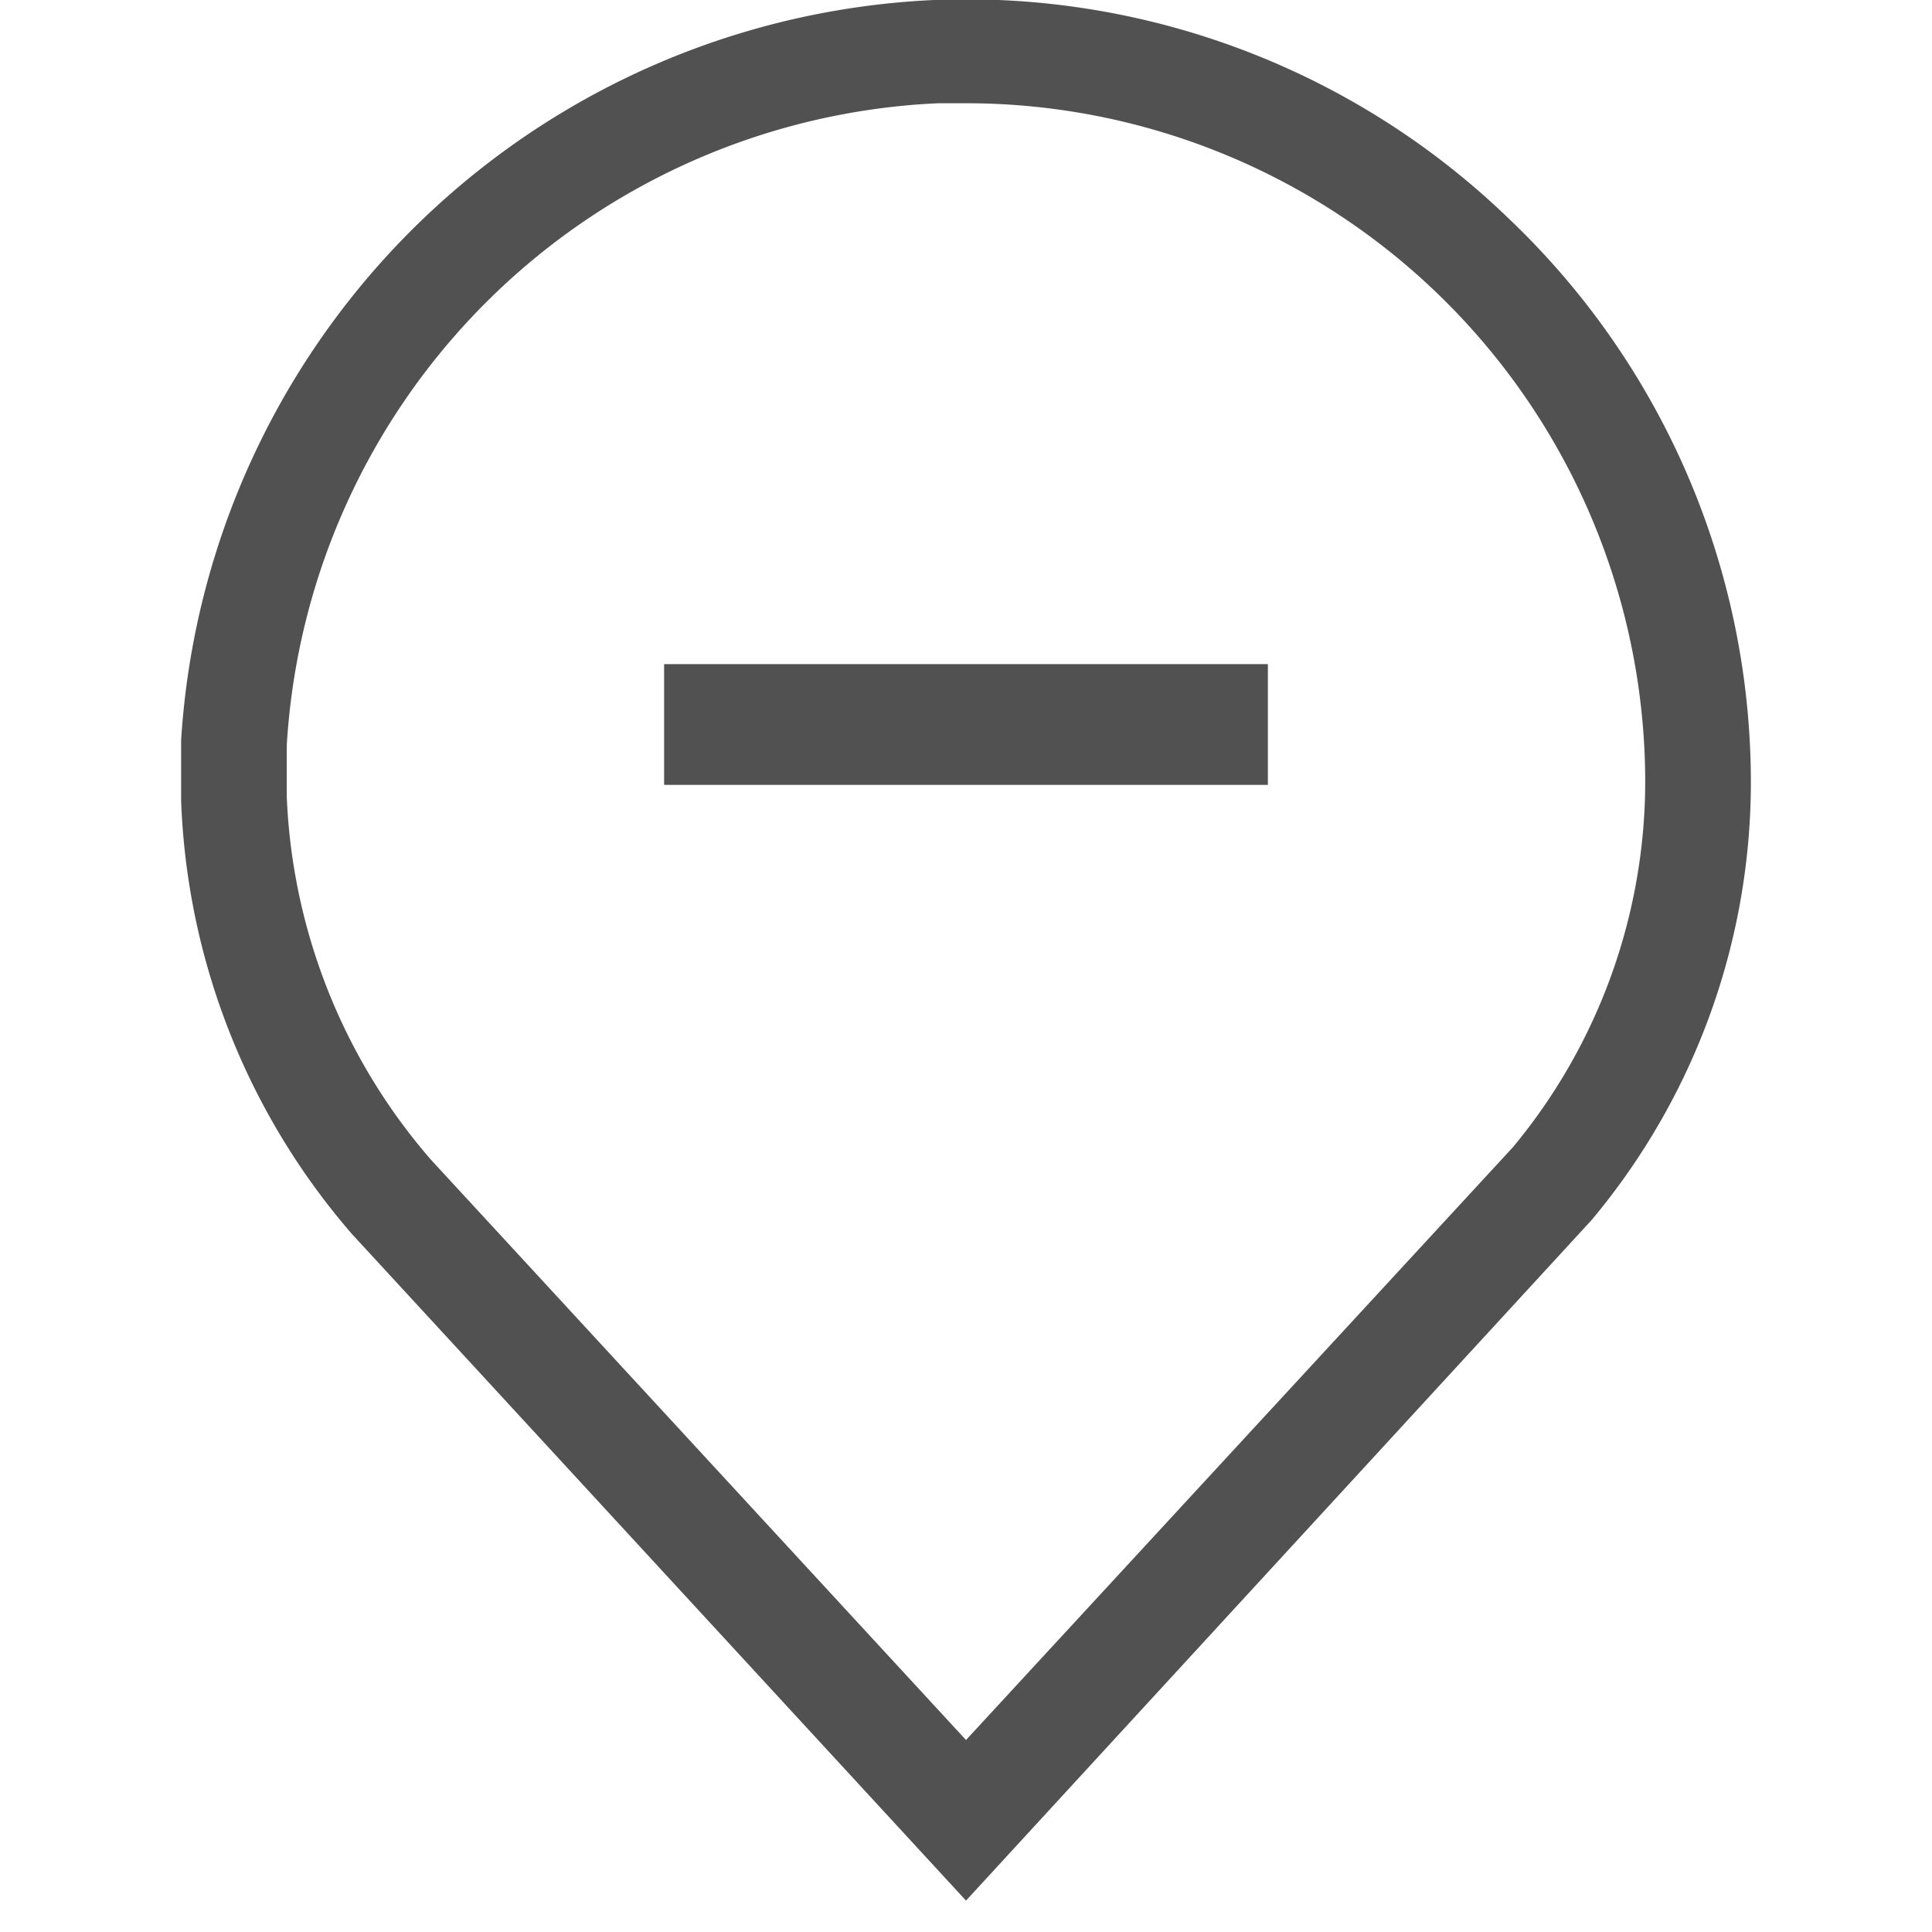 <?xml version="1.0" ?><svg data-name="Layer 1" id="Layer_1" viewBox="0 0 32 32" xmlns="http://www.w3.org/2000/svg"><defs><style>.cls-1{fill:#515151;}</style></defs><title/><path class="cls-1" d="M25,3.63A12.93,12.93,0,0,0,15.47,0,13.09,13.09,0,0,0,3,12.26c0,.33,0,.67,0,1a11.6,11.6,0,0,0,2.83,7.18L16,31.48,26.36,20.21A11.3,11.3,0,0,0,29,13,12.89,12.89,0,0,0,25,3.63ZM25.06,19,16,28.82,7.13,19.2a9.78,9.78,0,0,1-2.38-6q0-.43,0-.86A11.32,11.32,0,0,1,15.54,1.71H16A11.25,11.25,0,0,1,27.25,12.95,9.49,9.49,0,0,1,25.06,19Z"/><rect class="cls-1" height="2" width="10" x="11" y="11"/></svg>